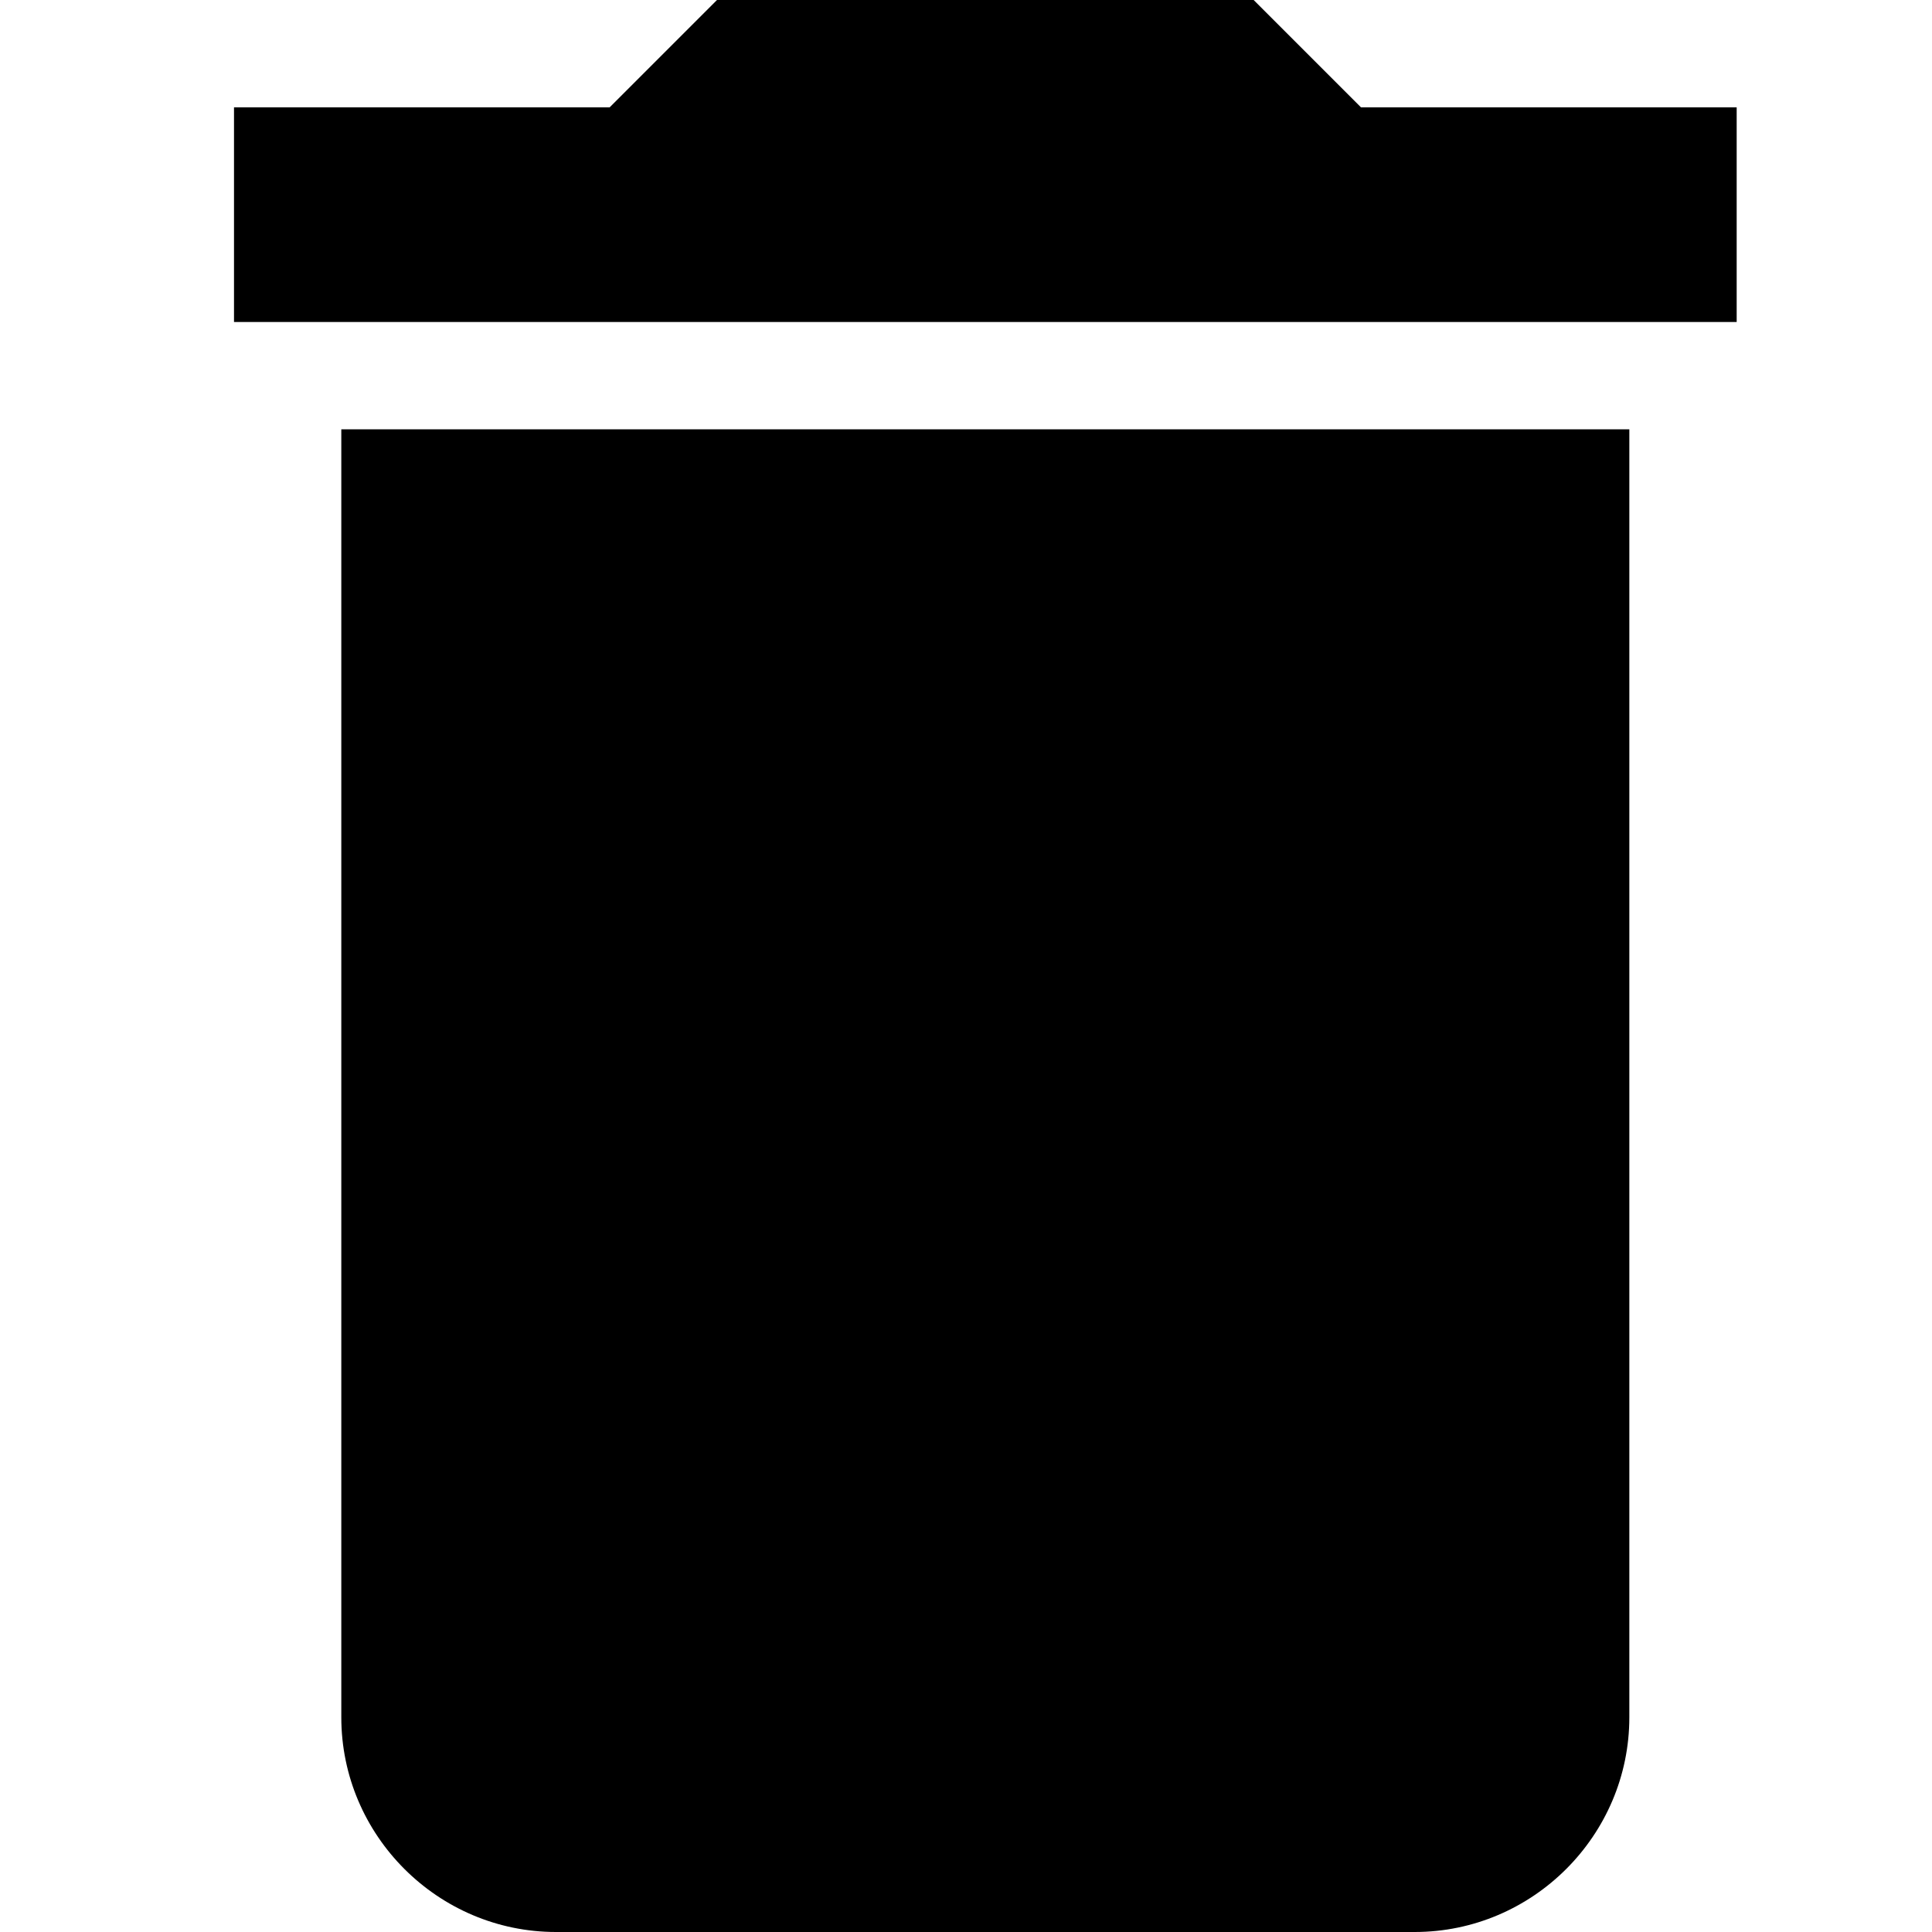 <?xml version="1.0" encoding="utf-8"?>
<!-- Generator: Adobe Illustrator 17.0.0, SVG Export Plug-In . SVG Version: 6.00 Build 0)  -->
<!DOCTYPE svg PUBLIC "-//W3C//DTD SVG 1.1//EN" "http://www.w3.org/Graphics/SVG/1.1/DTD/svg11.dtd">
<svg version="1.1" id="Capa_1" xmlns="http://www.w3.org/2000/svg" xmlns:xlink="http://www.w3.org/1999/xlink" x="0px" y="0px"
	 width="50px" height="50px" viewBox="0 0 50 50" enable-background="new 0 0 50 50" xml:space="preserve">
<g>
	<g id="delete">
		<path d="M8.833,44.444c0,3.056,2.5,5.556,5.556,5.556h22.222c3.056,0,5.556-2.5,5.556-5.556V11.111H8.833V44.444z M44.944,2.778
			h-9.722L32.444,0H18.556l-2.778,2.778H6.056v5.556h38.889V2.778z"/>
	</g>
</g>
</svg>
